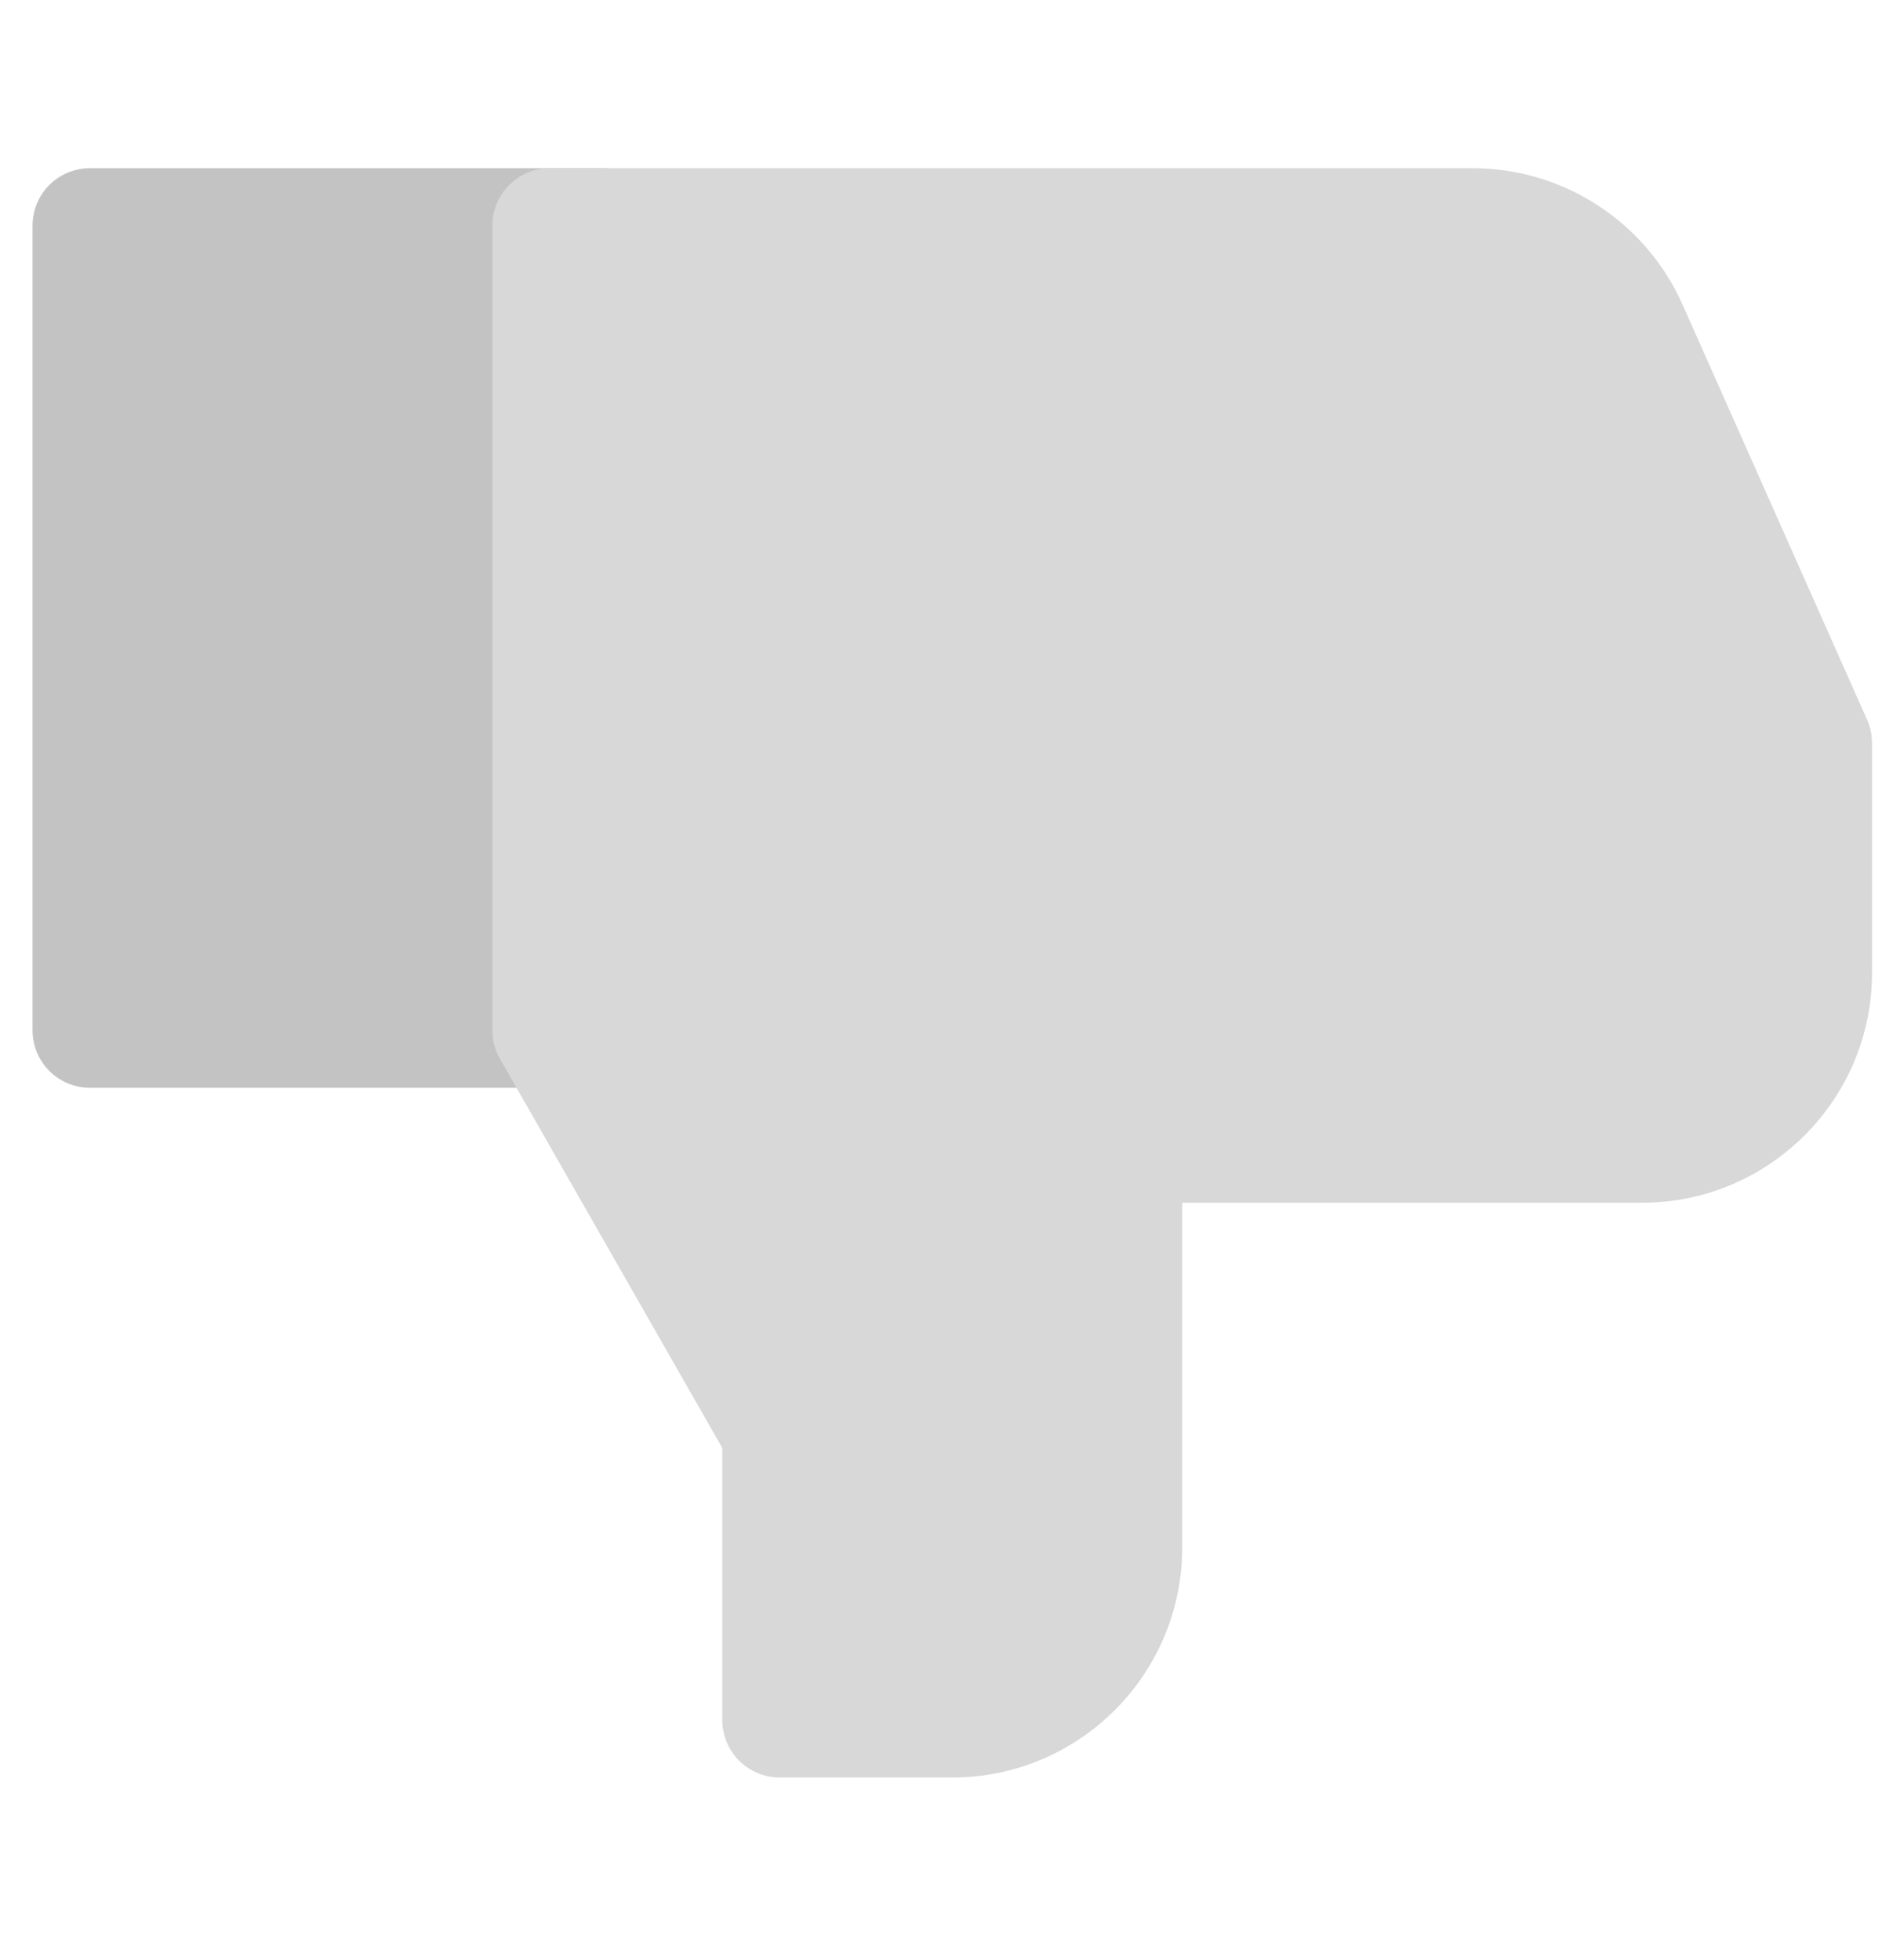 <svg width="24" height="25" viewBox="0 0 24 25" fill="none" xmlns="http://www.w3.org/2000/svg">
<g id="dislike" clip-path="url(#clip0_82_2011)">
<path id="Vector" d="M0.415 13.141V2.878C0.415 2.683 0.492 2.497 0.629 2.359C0.767 2.222 0.953 2.145 1.148 2.145H7.746V13.874H1.148C0.953 13.874 0.767 13.797 0.629 13.659C0.492 13.522 0.415 13.335 0.415 13.141Z" fill="#C3C3C3"/>
<path id="Vector_2" d="M20.941 15.34H15.076V19.739C15.076 21.356 13.761 22.671 12.144 22.671H9.945C9.75 22.671 9.564 22.594 9.426 22.457C9.289 22.319 9.211 22.133 9.211 21.938V18.468L6.376 13.505C6.312 13.394 6.279 13.269 6.279 13.141V2.878C6.279 2.683 6.356 2.497 6.494 2.359C6.631 2.222 6.818 2.145 7.012 2.145H18.778C19.346 2.145 19.9 2.309 20.376 2.619C20.851 2.928 21.227 3.368 21.457 3.886L23.809 9.178C23.851 9.271 23.873 9.373 23.873 9.476V12.408C23.873 14.025 22.558 15.34 20.941 15.34Z" fill="#D8D8D8"/>
</g>
<defs>
<clipPath id="clip0_82_2011">
<rect width="23.459" height="23.459" fill="white" transform="translate(0.414 0.678)"/>
</clipPath>
</defs>
</svg>
